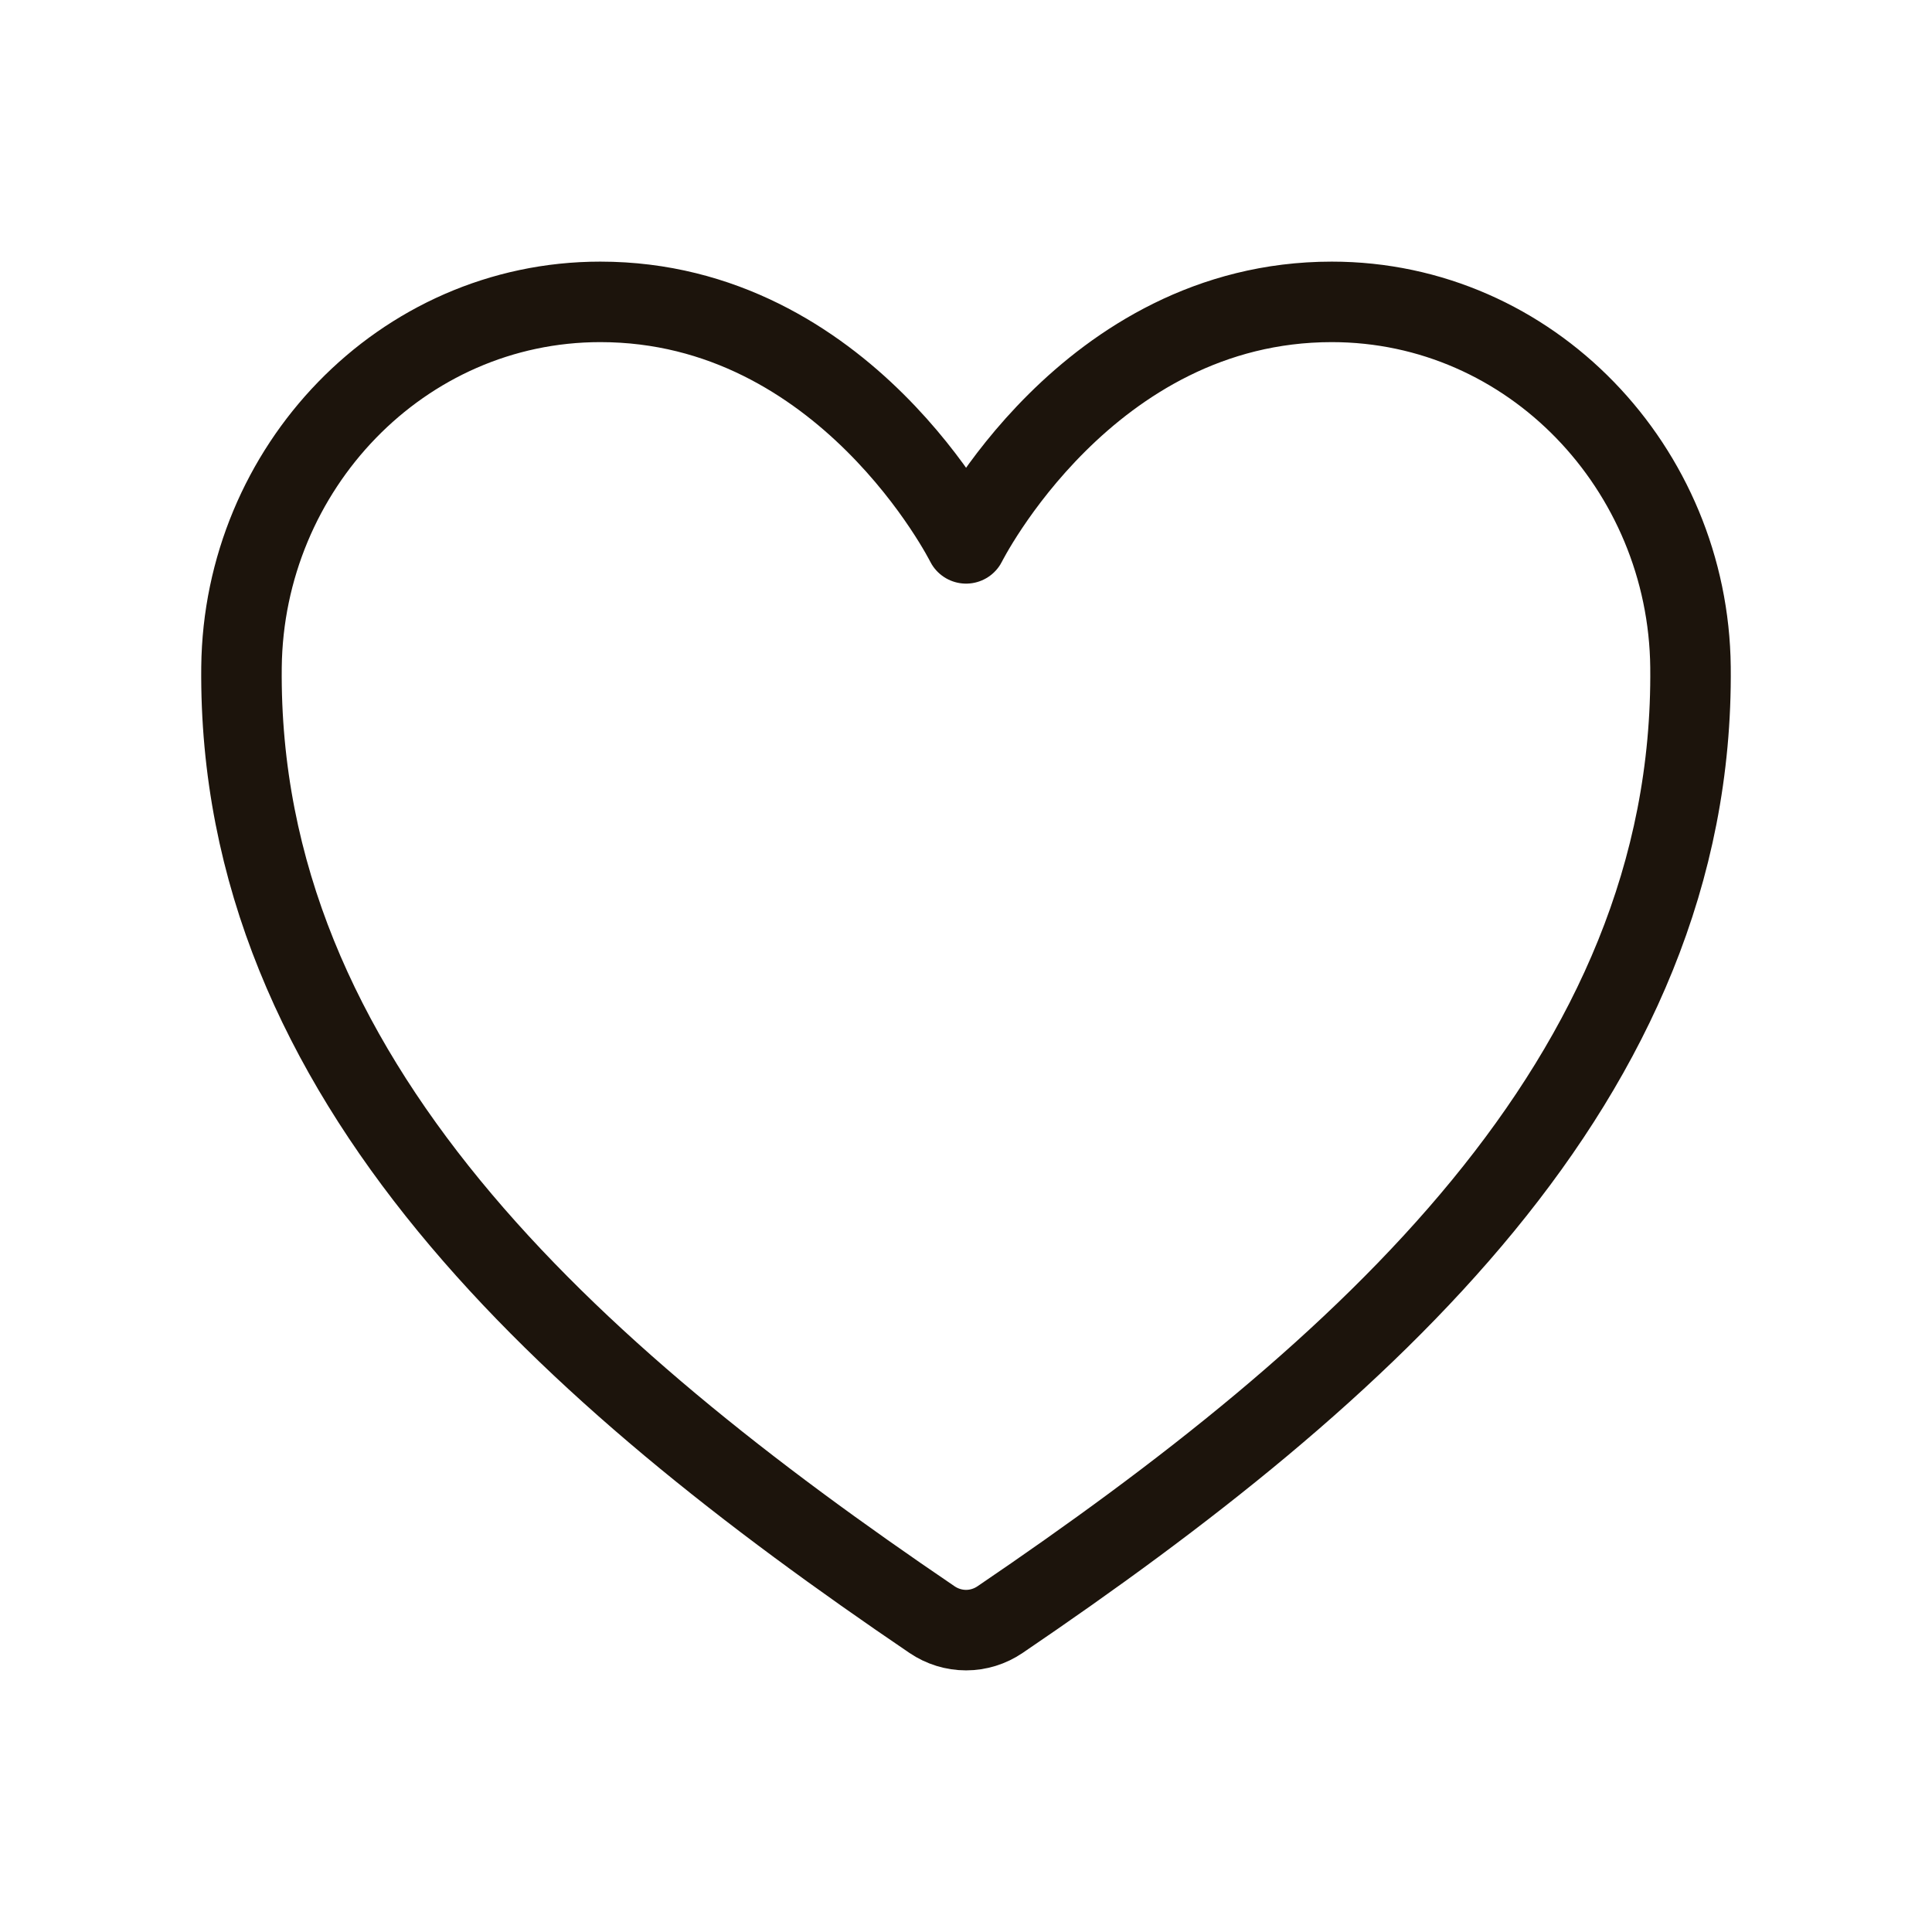 <svg width="24" height="24" viewBox="0 0 24 24" fill="none" xmlns="http://www.w3.org/2000/svg">
<path d="M16.544 3.75C13.501 3.75 12.001 6.75 12.001 6.75C12.001 6.75 10.501 3.75 7.457 3.75C4.984 3.75 3.026 5.82 3 8.288C2.949 13.413 7.066 17.058 11.579 20.12C11.703 20.204 11.85 20.25 12.001 20.25C12.151 20.25 12.298 20.204 12.422 20.12C16.934 17.057 21.052 13.413 21 8.288C20.975 5.819 19.017 3.75 16.544 3.75Z" stroke="#1C140C" stroke-linecap="round" stroke-linejoin="round"/>
</svg>
